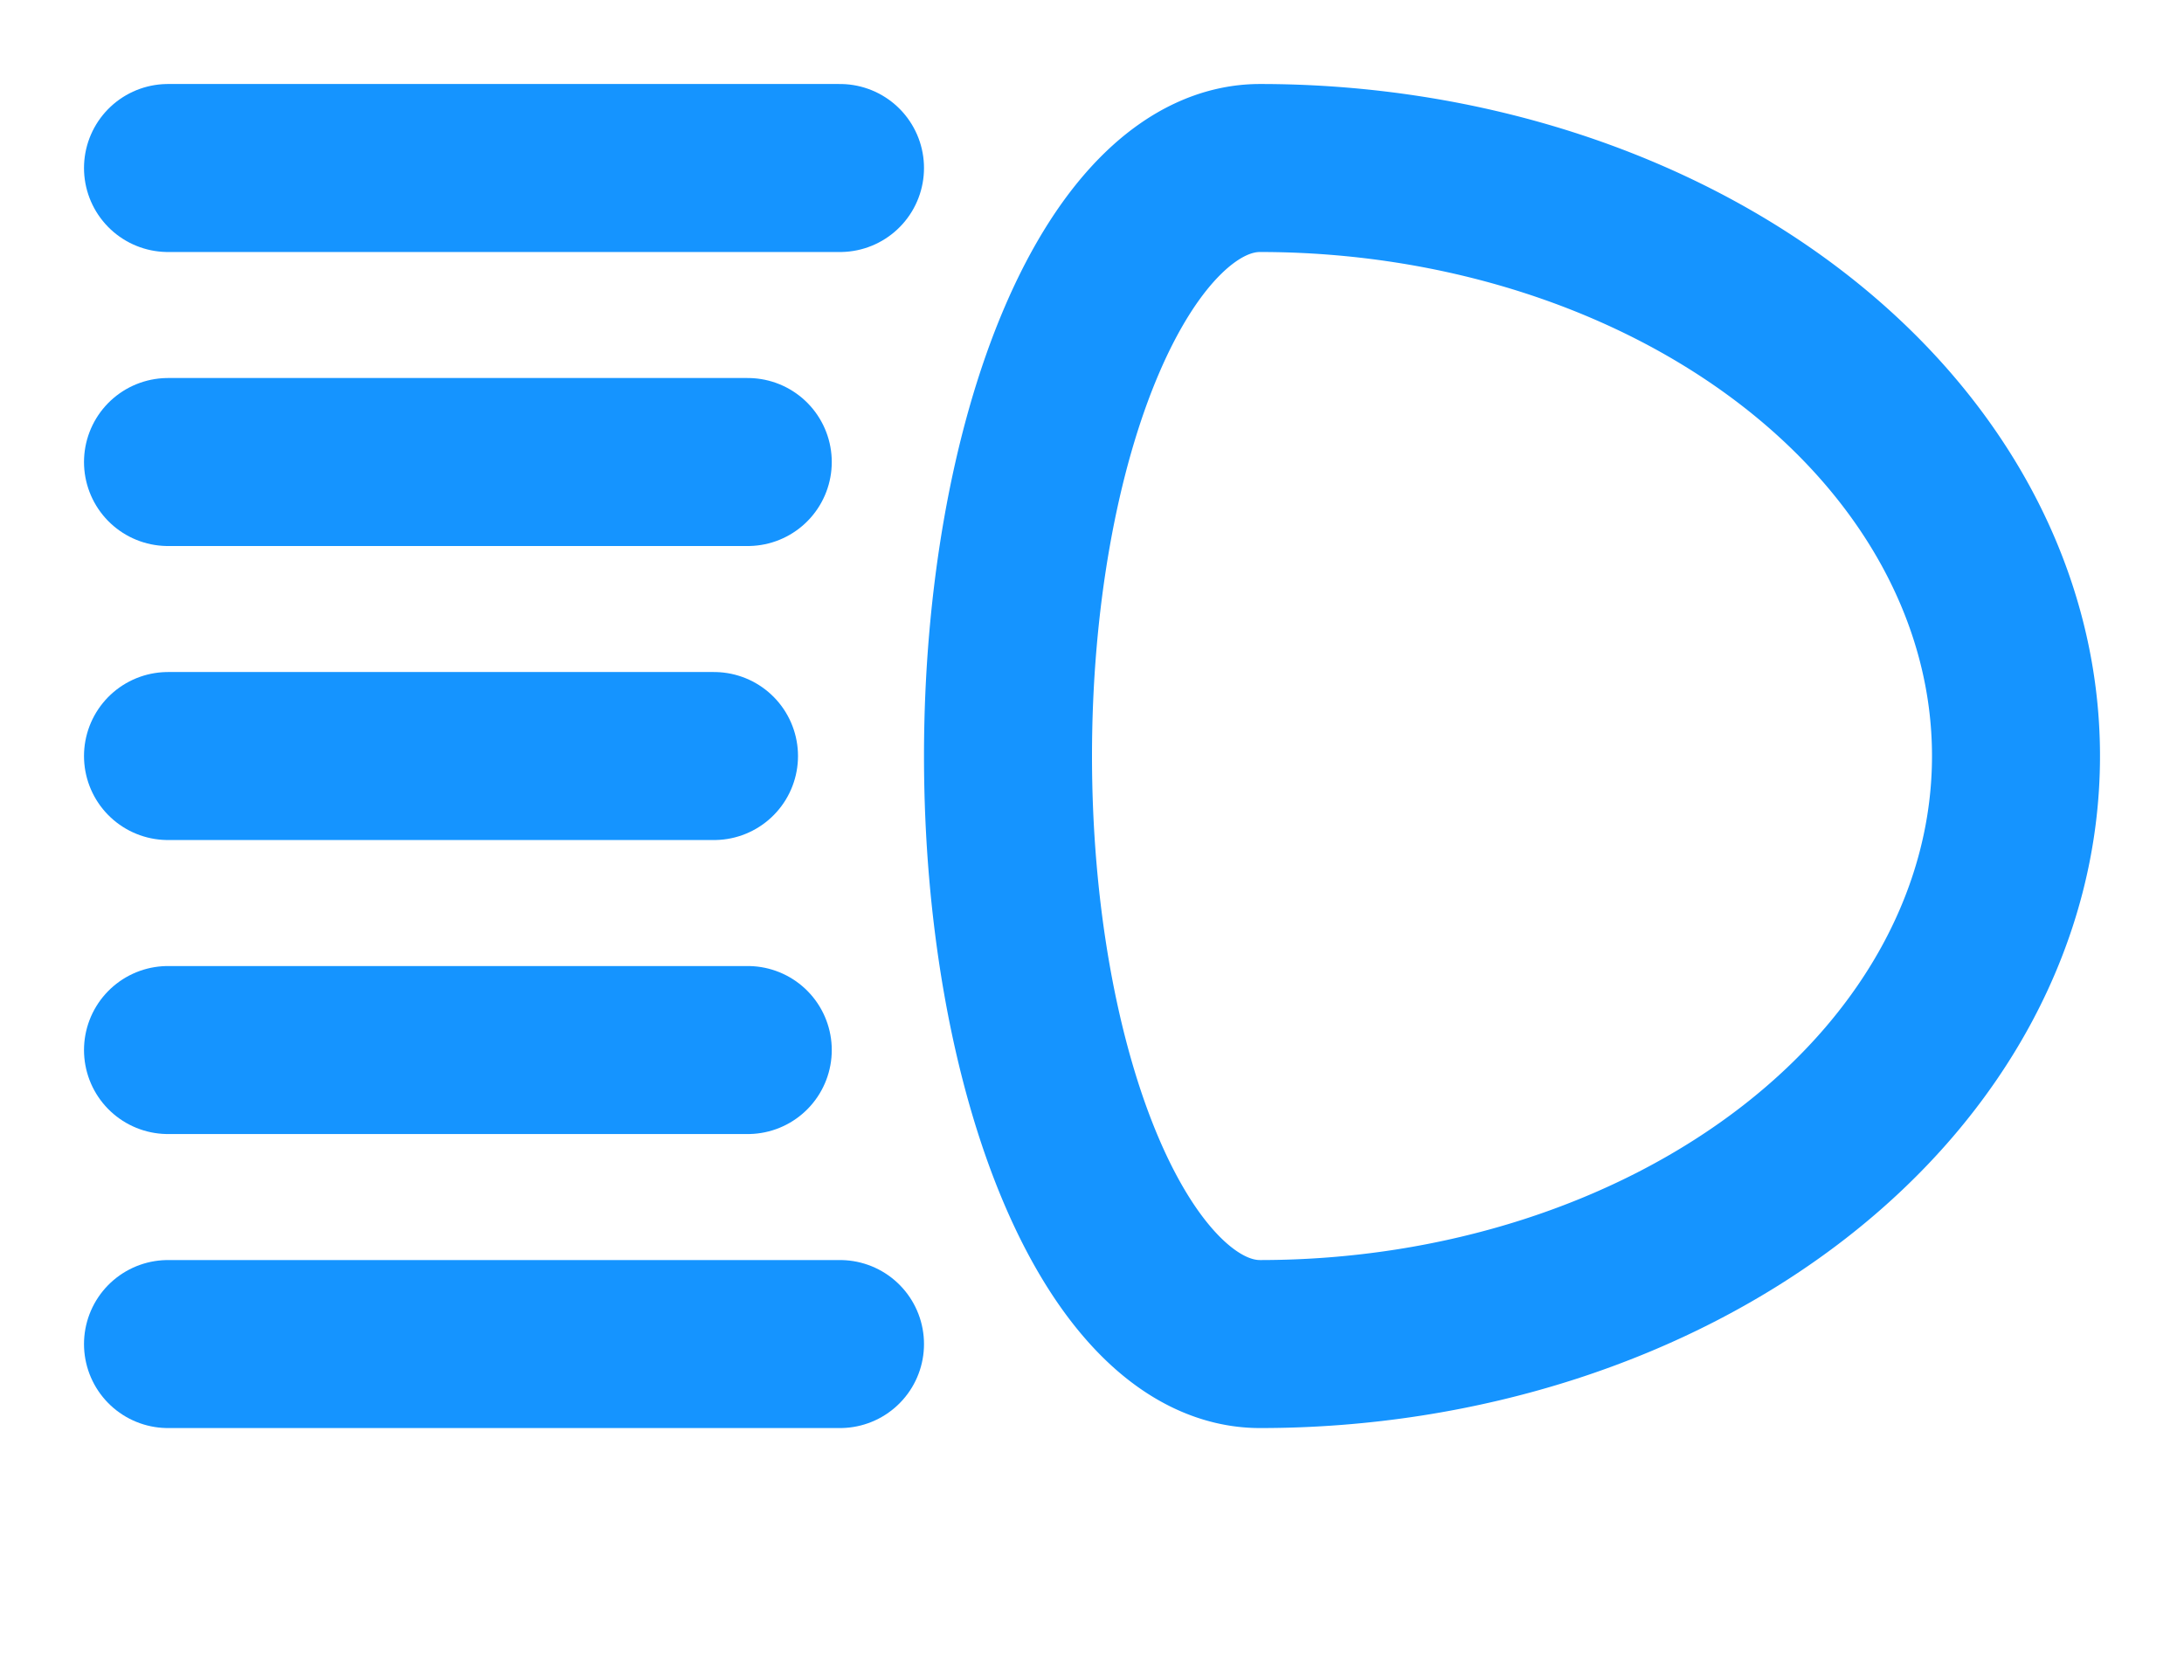 <svg 
    viewBox="0 0 52 40"
    xmlns="http://www.w3.org/2000/svg"
    xmlns:svg="http://www.w3.org/2000/svg">

    <style>
    * {
    }
    path {
        stroke: #1594ff;
        stroke-width: 4;
        fill: none;
        stroke-linecap: round;
    }
    </style>

    <path
        d="M 30,4 a 18,14 0 0 1 0,28 a 6,14 0 0 1 0,-28"
    />

    <path d="M 20,4                  L 4,4" />
    <path d="M 17.804,11 L 4,11" />
    <path d="M 17,18                 L 4,18" />
    <path d="M 17.804,25 L 4,25" />
    <path d="M 20,32                 L 4,32" />

</svg>